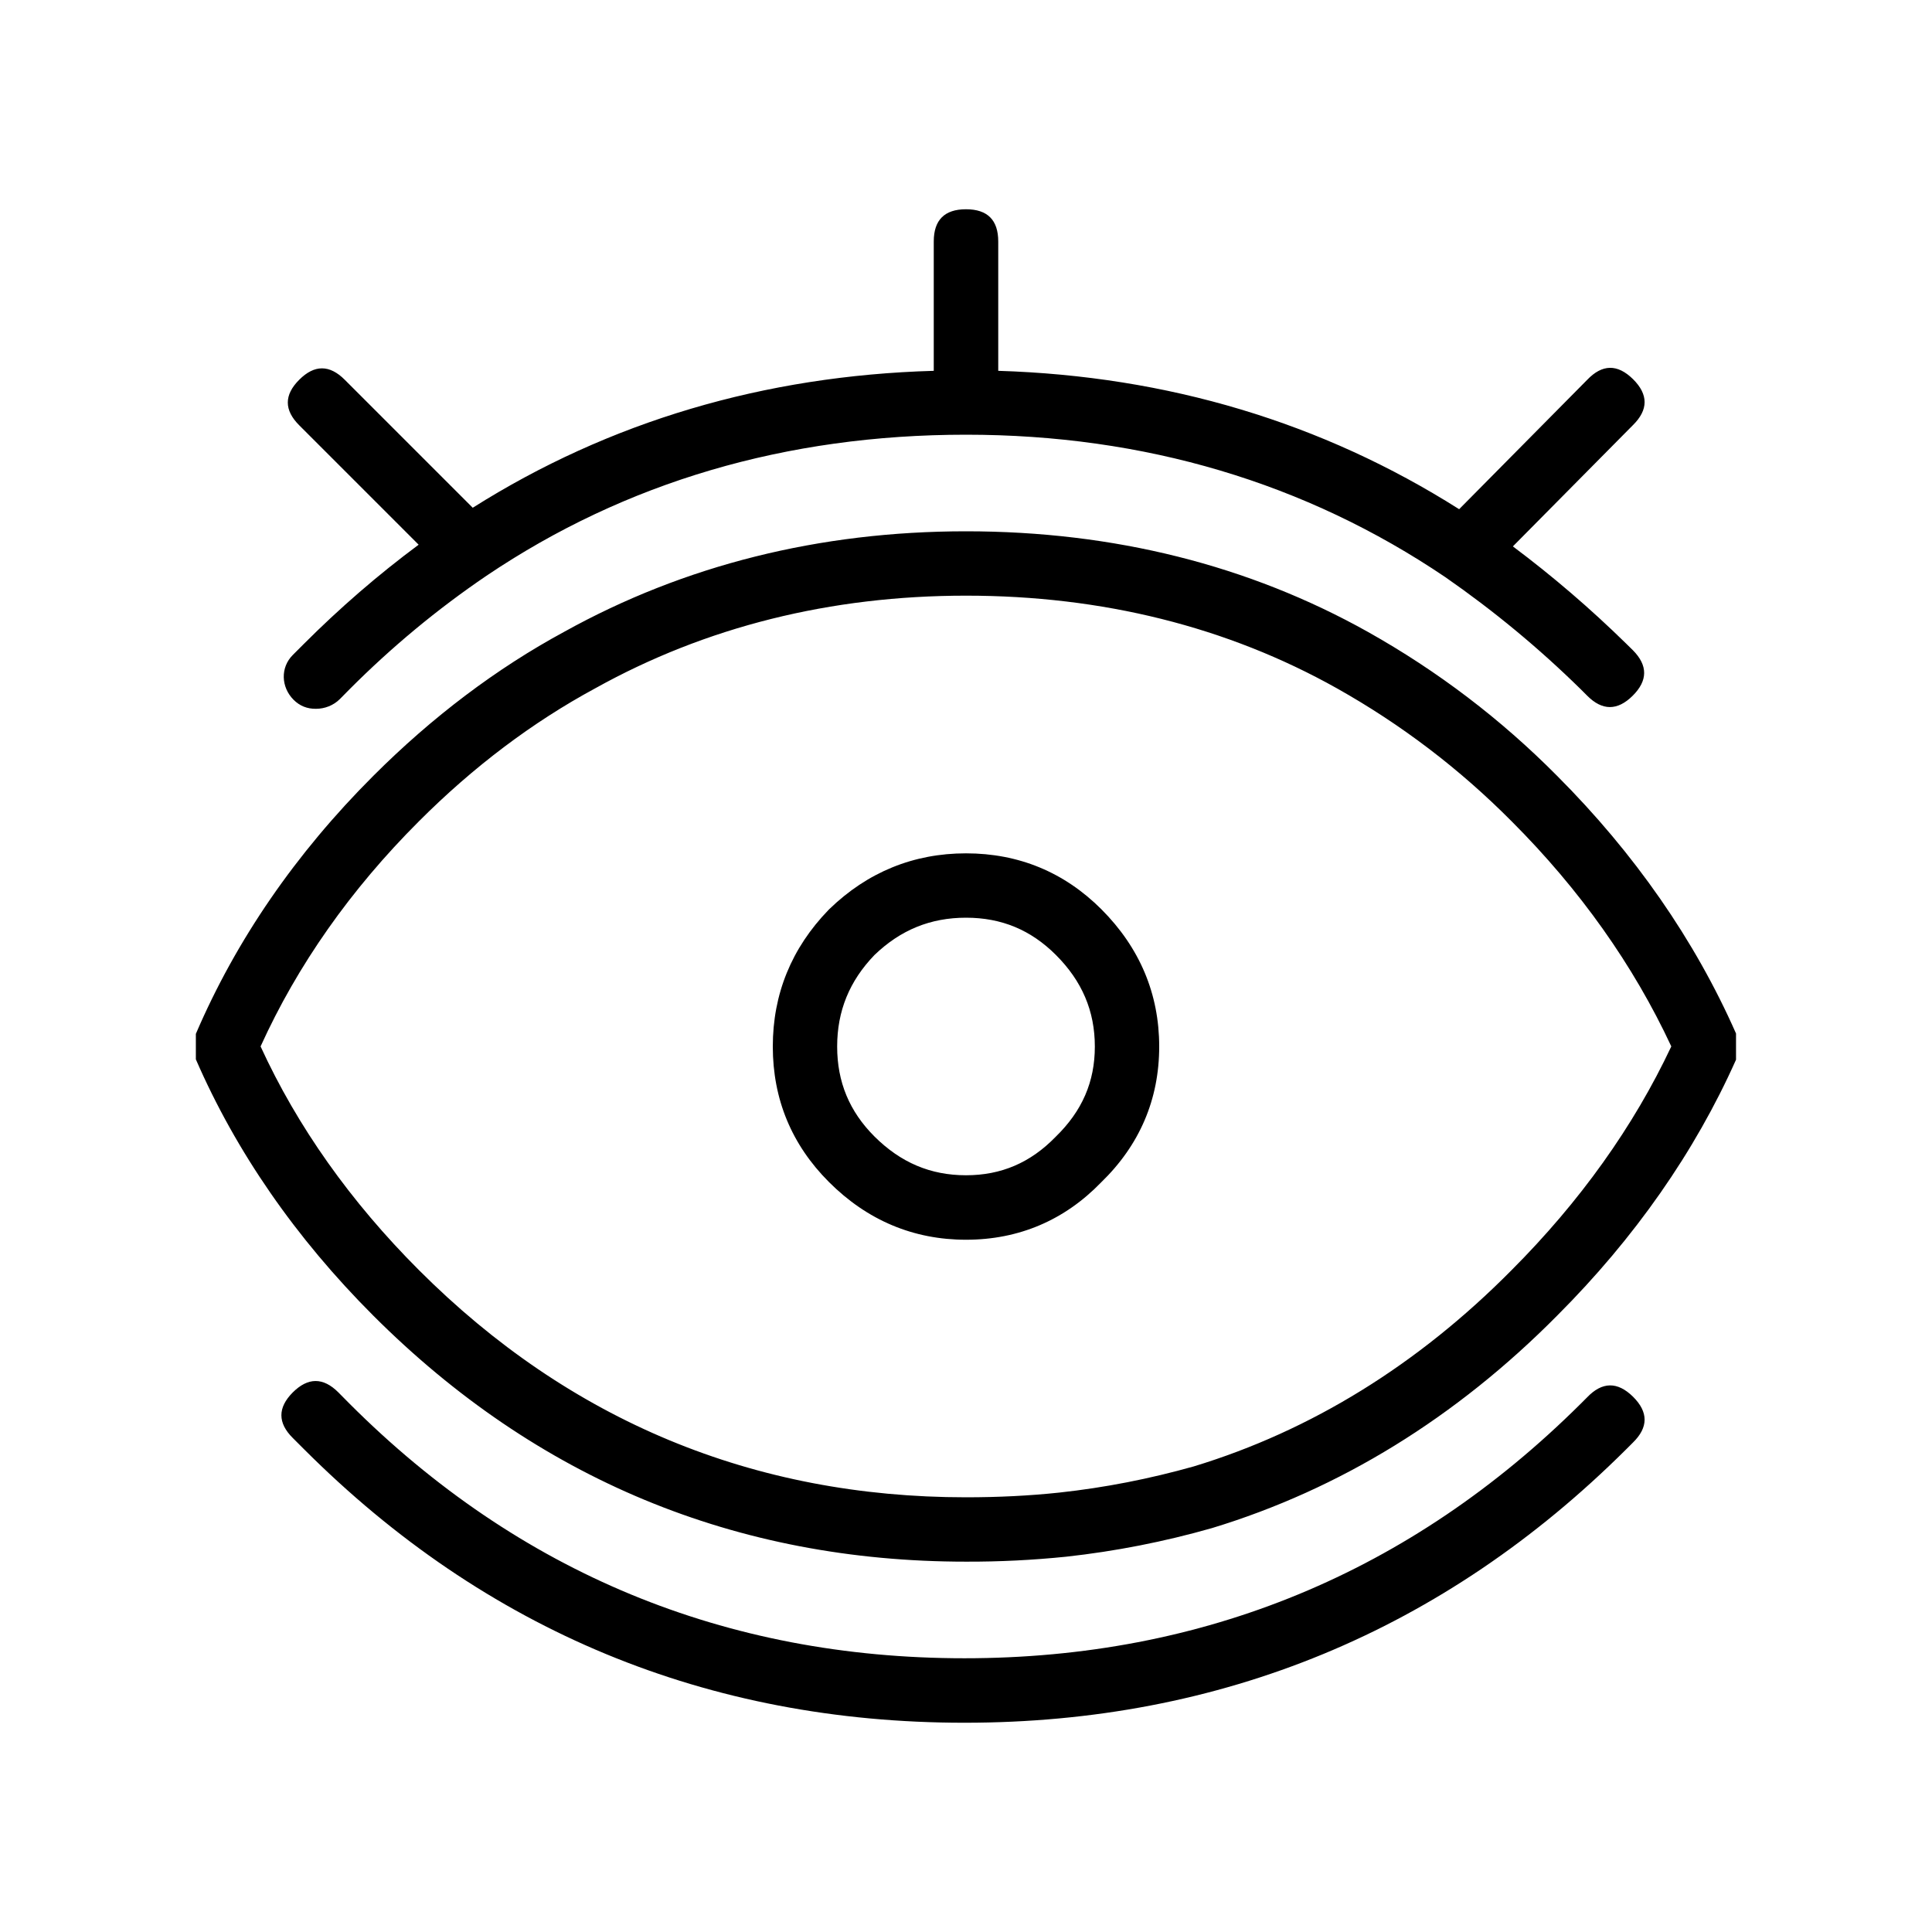 <svg width="16" height="16" viewBox="0 0 16 16" fill="none" xmlns="http://www.w3.org/2000/svg" xmlns:xlink="http://www.w3.org/1999/xlink">
	<desc>
			Created with Pixso.
	</desc>
	<g clip-path="url(#clip298_394)">
		<path d="M7.987 14.267C5.86 14.267 4.021 13.505 2.518 12.002L2.425 11.909C2.299 11.784 2.299 11.658 2.424 11.532C2.55 11.406 2.676 11.405 2.802 11.531L2.895 11.625C4.294 13.024 6.007 13.733 7.987 13.733C9.966 13.733 11.684 13.024 13.092 11.624L13.143 11.573C13.268 11.442 13.395 11.44 13.524 11.567C13.652 11.694 13.652 11.821 13.523 11.947L13.467 12.003C11.957 13.505 10.113 14.267 7.987 14.267ZM8 12.933C6.095 12.933 4.444 12.248 3.091 10.895C2.448 10.252 1.954 9.537 1.622 8.773L1.622 8.562C1.954 7.787 2.448 7.068 3.092 6.425C3.579 5.938 4.111 5.536 4.673 5.232C5.666 4.681 6.786 4.4 8 4.4C9.223 4.4 10.343 4.681 11.33 5.234C11.907 5.558 12.429 5.955 12.895 6.425C13.537 7.068 14.036 7.786 14.377 8.559L14.377 8.776C14.037 9.538 13.539 10.252 12.895 10.896C12.059 11.74 11.097 12.333 10.037 12.655C9.641 12.768 9.238 12.847 8.829 12.892C8.553 12.92 8.277 12.934 8 12.933L8 12.933ZM2.158 8.666C2.462 9.329 2.903 9.952 3.469 10.518C4.717 11.767 6.242 12.4 8 12.4C8.268 12.4 8.528 12.387 8.772 12.361C9.15 12.32 9.521 12.247 9.887 12.144C10.857 11.849 11.743 11.302 12.518 10.519C13.085 9.951 13.529 9.329 13.841 8.666C13.528 7.994 13.084 7.367 12.519 6.802C12.087 6.367 11.605 6 11.071 5.7C10.163 5.191 9.13 4.933 8 4.933C6.878 4.933 5.845 5.191 4.93 5.7C4.41 5.981 3.919 6.351 3.469 6.802C2.903 7.367 2.463 7.994 2.158 8.666L2.158 8.666ZM8 10.267C7.564 10.267 7.182 10.106 6.865 9.789C6.556 9.48 6.4 9.103 6.4 8.667C6.4 8.232 6.555 7.852 6.862 7.535L6.868 7.529C7.185 7.222 7.566 7.067 8 7.067C8.436 7.067 8.814 7.223 9.122 7.531C9.439 7.849 9.6 8.231 9.6 8.667C9.6 9.104 9.438 9.483 9.119 9.792C8.816 10.105 8.438 10.267 8 10.267ZM7.242 7.909C7.034 8.125 6.933 8.373 6.933 8.667C6.933 8.96 7.034 9.204 7.242 9.412C7.459 9.628 7.706 9.733 8 9.733C8.292 9.733 8.534 9.629 8.742 9.415C8.962 9.201 9.067 8.959 9.067 8.667C9.067 8.373 8.961 8.125 8.745 7.909C8.537 7.701 8.294 7.6 8 7.6C7.706 7.6 7.458 7.701 7.242 7.909L7.242 7.909ZM2.617 5.87C2.544 5.871 2.482 5.846 2.431 5.795C2.327 5.69 2.321 5.528 2.425 5.424L2.438 5.411L2.517 5.332C2.814 5.035 3.13 4.761 3.467 4.511L2.478 3.522C2.352 3.396 2.352 3.271 2.478 3.145C2.604 3.019 2.729 3.019 2.855 3.145L3.915 4.205C5.044 3.492 6.327 3.111 7.733 3.071L7.733 2C7.733 1.822 7.822 1.733 8 1.733C8.178 1.733 8.267 1.822 8.267 2L8.267 3.071C9.669 3.114 10.951 3.499 12.084 4.217L13.144 3.146C13.269 3.015 13.395 3.013 13.524 3.14C13.652 3.267 13.652 3.394 13.523 3.521L12.529 4.525C12.859 4.772 13.172 5.041 13.466 5.329L13.523 5.385C13.648 5.511 13.647 5.637 13.521 5.762C13.395 5.887 13.269 5.887 13.144 5.761L13.092 5.709C12.744 5.367 12.37 5.058 11.97 4.78C10.812 3.997 9.476 3.6 8 3.6C6.51 3.6 5.179 3.993 4.029 4.768C3.621 5.045 3.243 5.359 2.895 5.708L2.815 5.789C2.761 5.843 2.688 5.87 2.617 5.87Z" fill-rule="evenodd" fill="#000000"/>
	</g>
	<defs>
		<clipPath id="clip298_394">
			<rect width="16" height="16" fill="white"/>
		</clipPath>
	</defs>
</svg>
